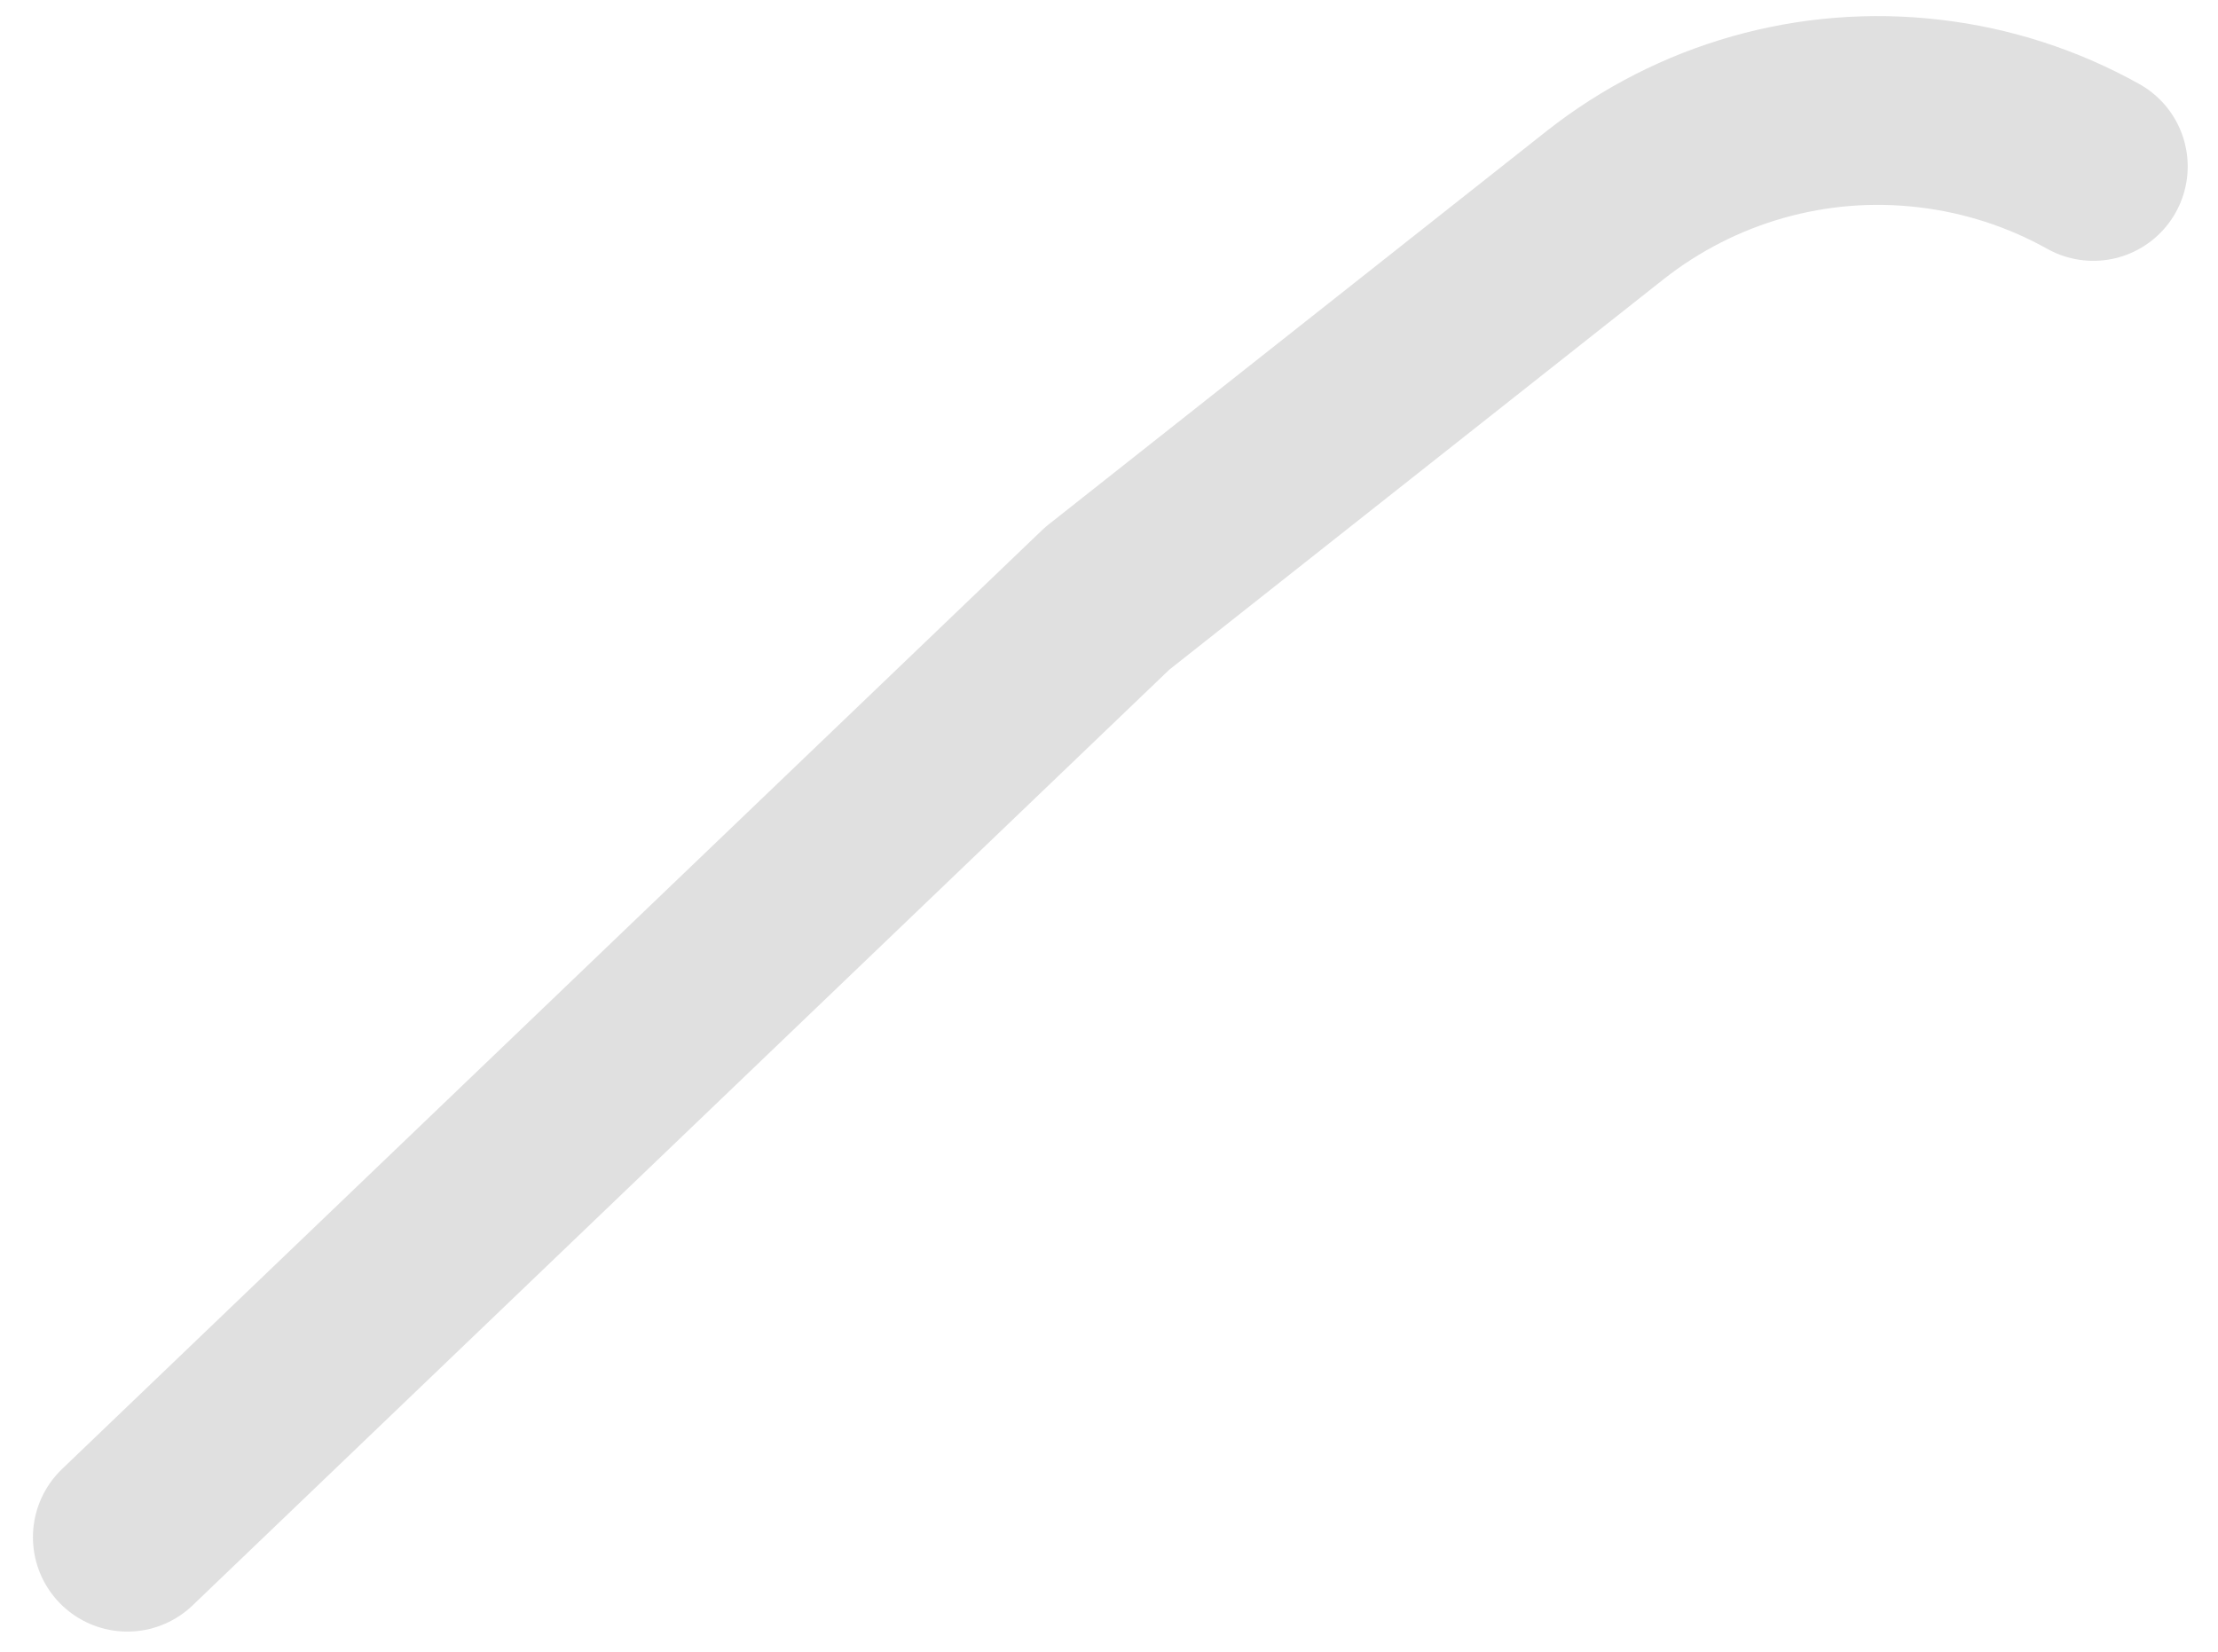 <svg width="47" height="35" viewBox="0 0 47 35" fill="none" xmlns="http://www.w3.org/2000/svg">
<path d="M2.698 32.573L23.462 12.681L34.006 4.352C35.953 2.815 38.424 2.114 40.888 2.406C42.107 2.548 43.286 2.929 44.358 3.527" stroke="#E0E0E0" stroke-width="4" stroke-miterlimit="2" stroke-linecap="round" stroke-linejoin="round"/>
</svg>
